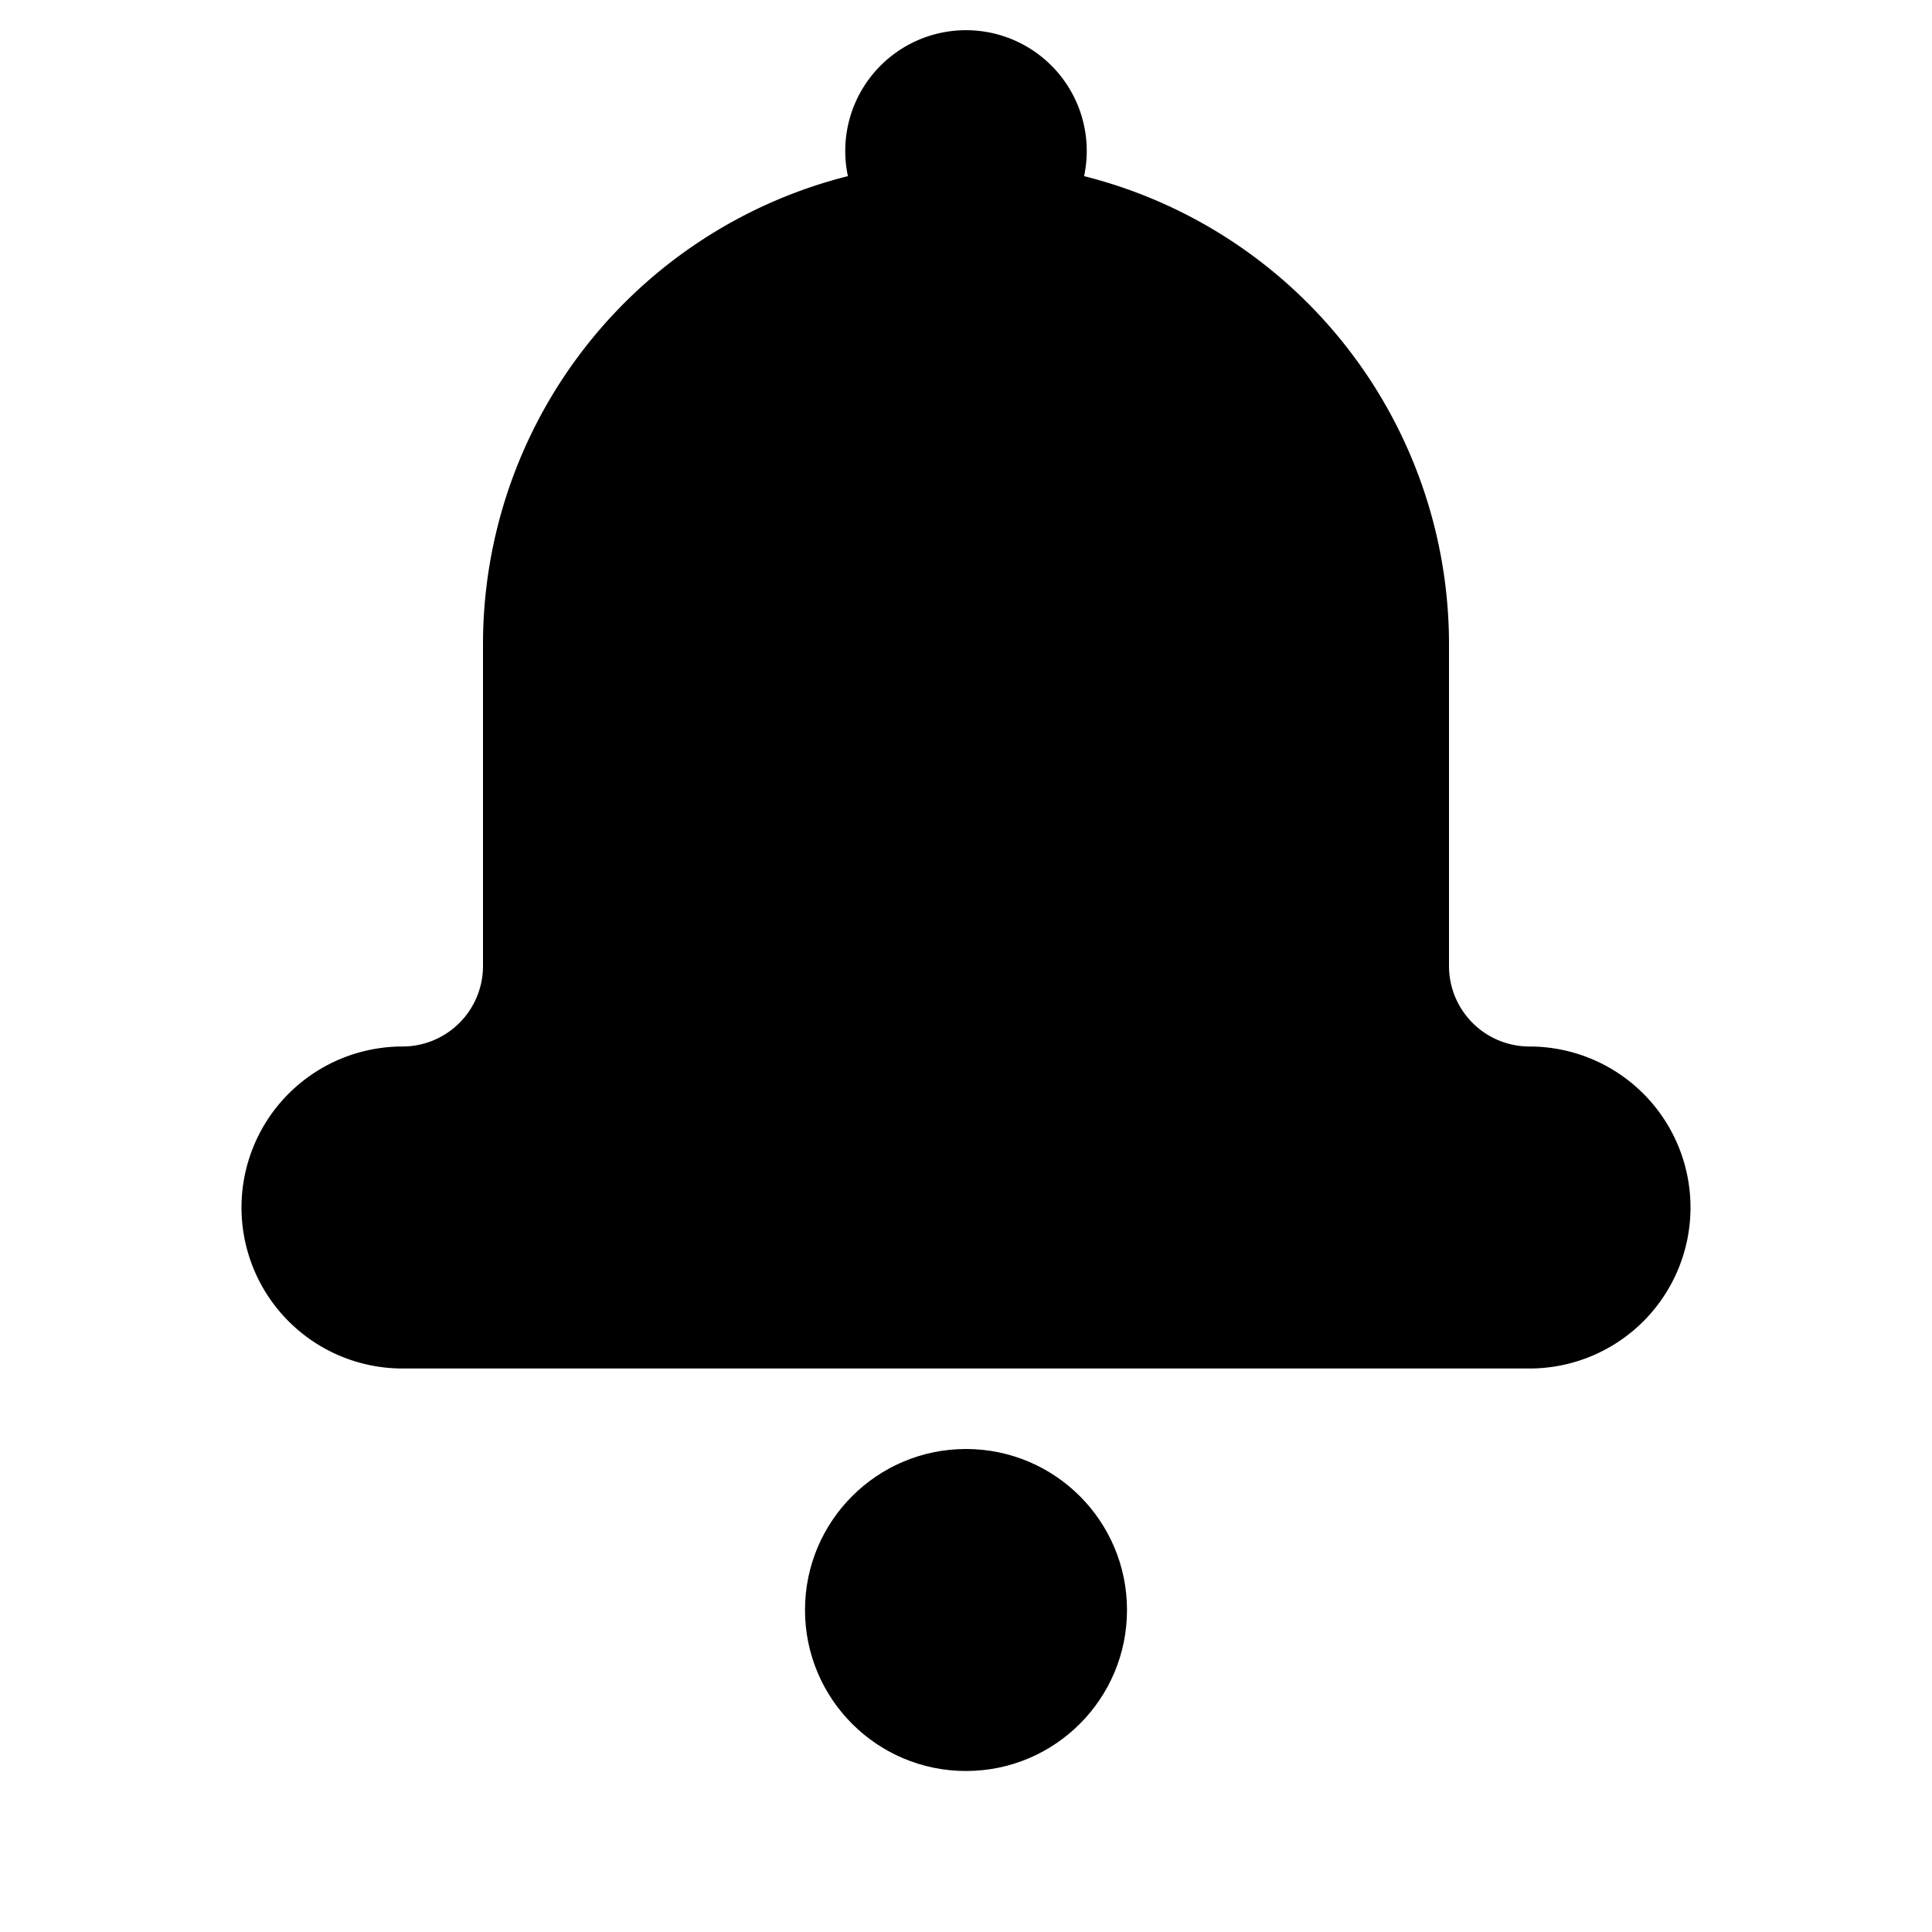 <svg xmlns="http://www.w3.org/2000/svg" width="24" height="24" viewBox="0 0 24 24"><circle cx="12" cy="20" r="2"/><path d="M19 13a1 1 0 0 1-1-1V8a5.997 5.997 0 0 0-4.533-5.812 1.5 1.5 0 1 0-2.934 0A5.997 5.997 0 0 0 6 8v4a1 1 0 0 1-1 1 2 2 0 0 0 0 4h14a2 2 0 0 0 0-4z"/></svg>
